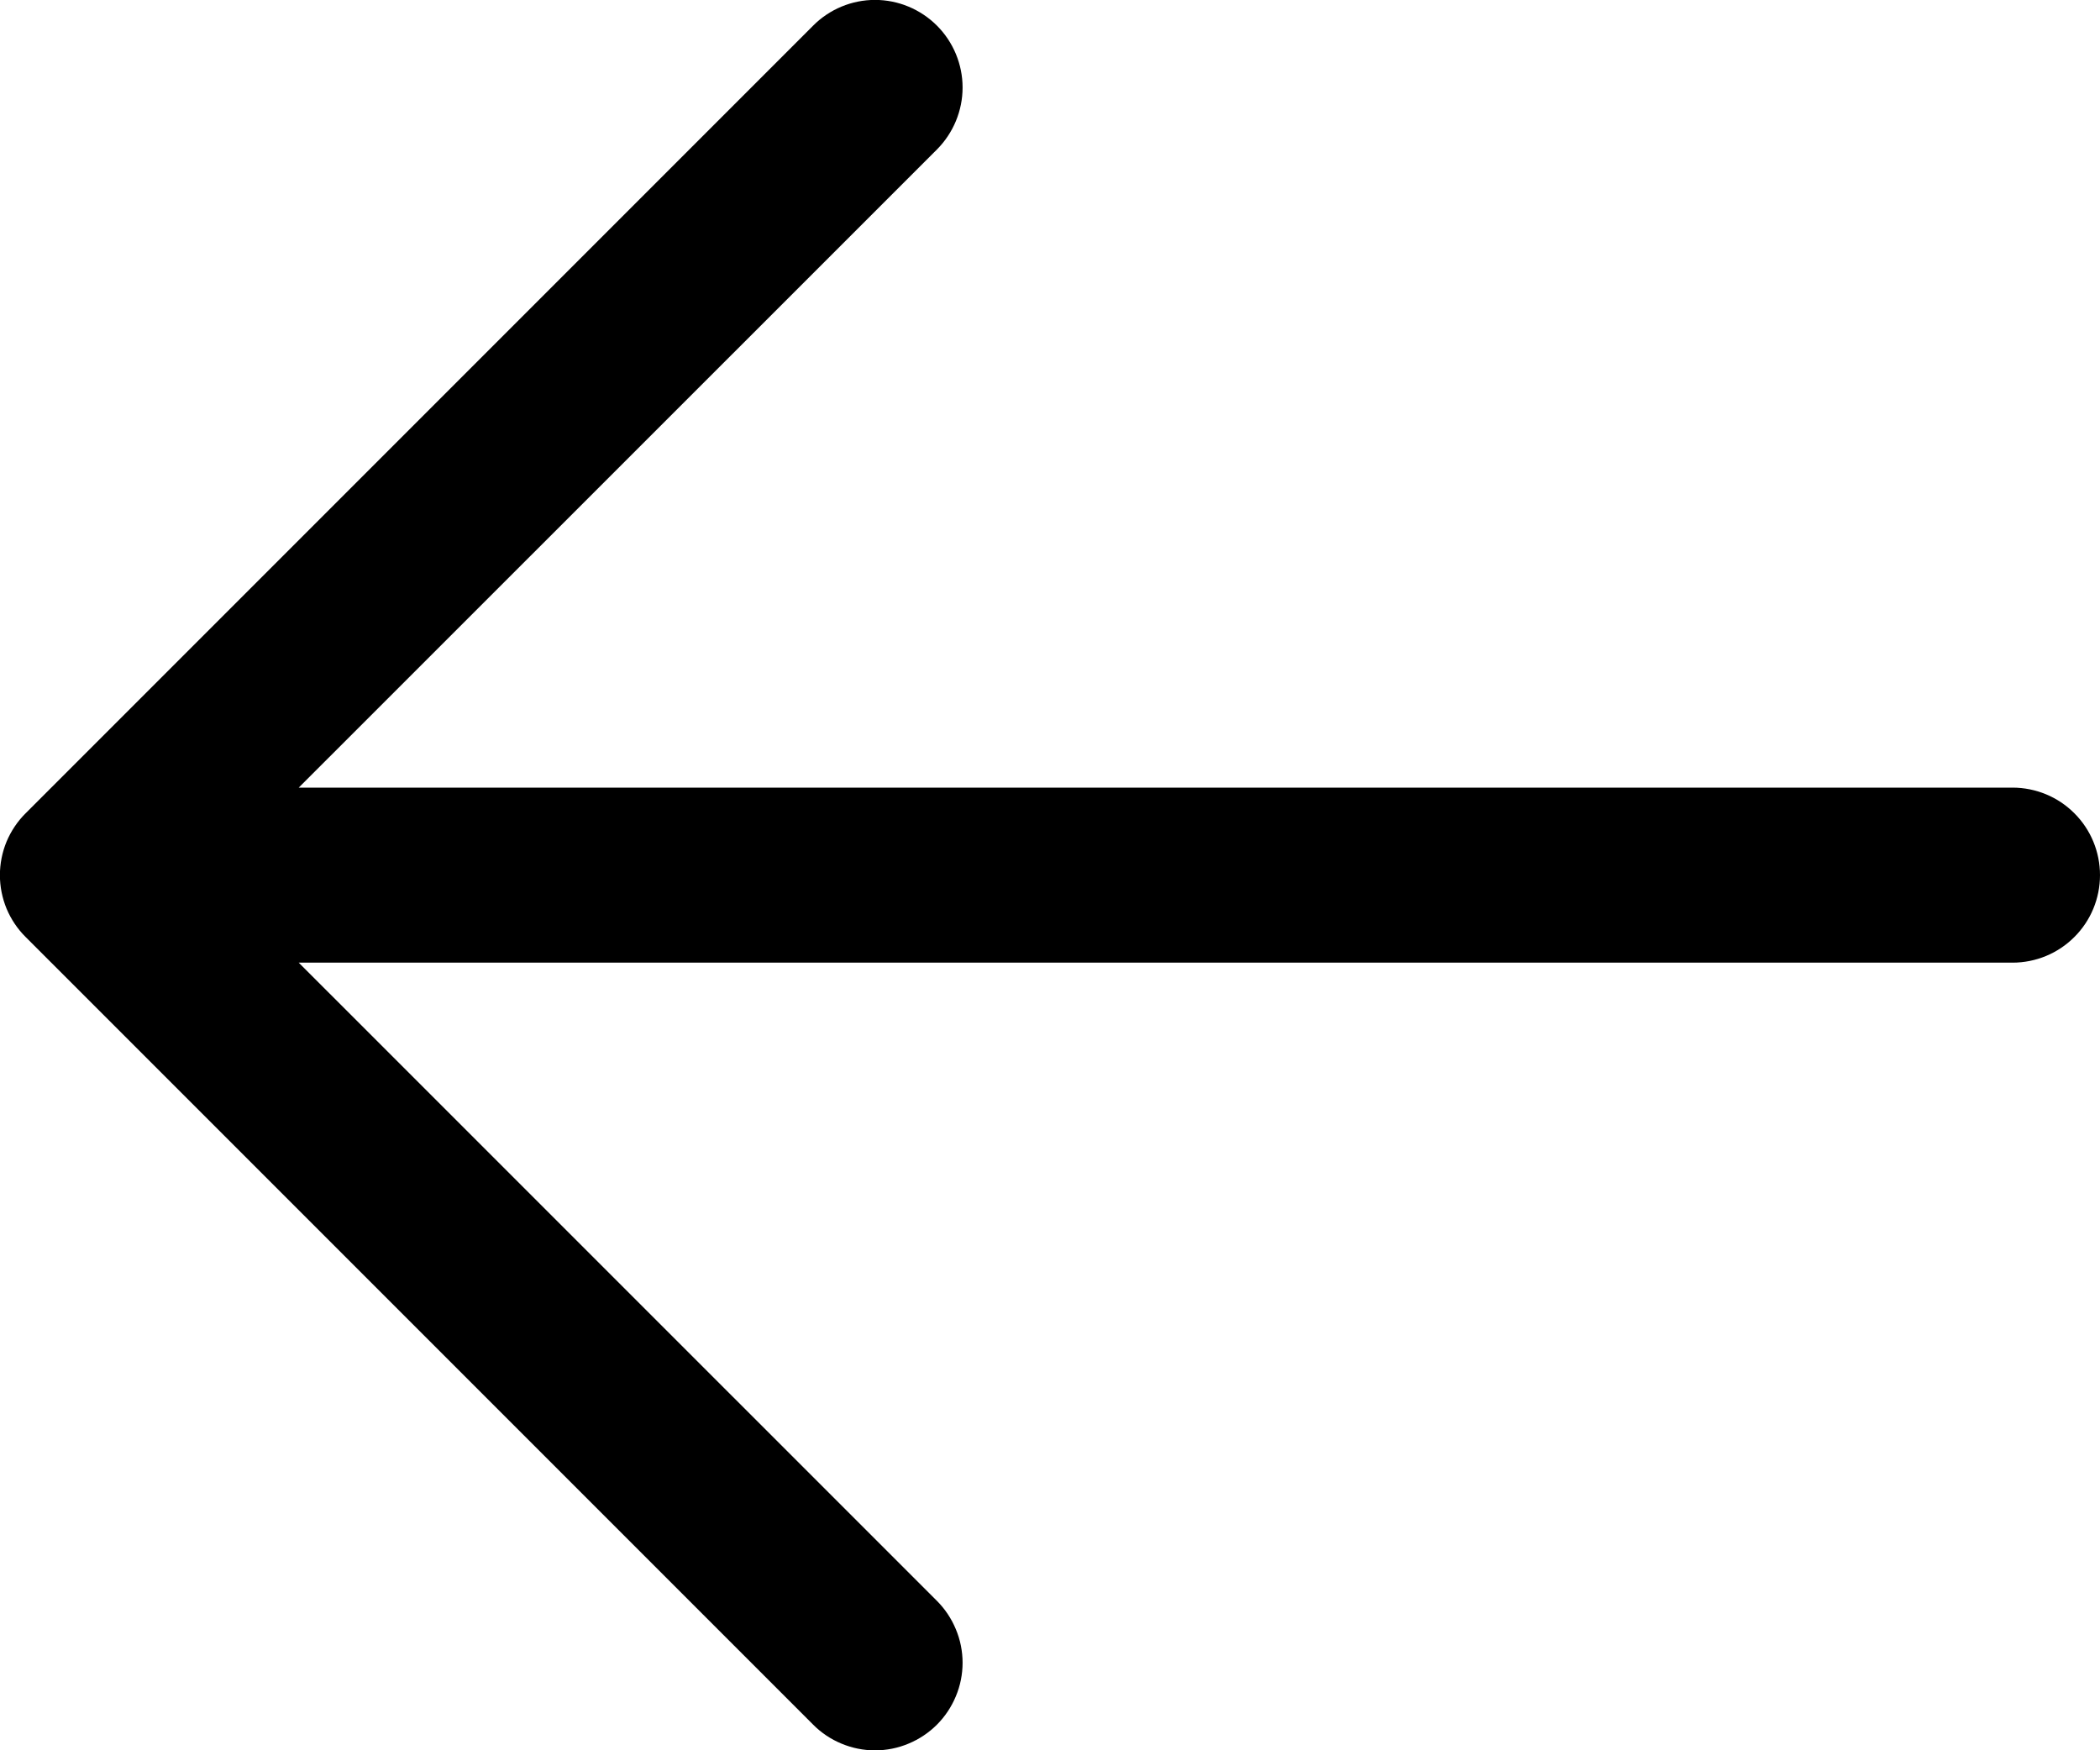 <svg width="24" height="20" viewBox="0 0 24 20" fill="none" xmlns="http://www.w3.org/2000/svg">
<path d="M24 10C24 10.265 23.895 10.52 23.707 10.707C23.52 10.895 23.265 11 23 11H3.414L10.708 18.293C10.8 18.385 10.874 18.496 10.924 18.617C10.975 18.738 11.001 18.869 11.001 19C11.001 19.131 10.975 19.262 10.924 19.383C10.874 19.504 10.8 19.615 10.708 19.707C10.615 19.8 10.504 19.874 10.383 19.924C10.262 19.975 10.131 20.001 10 20.001C9.869 20.001 9.739 19.975 9.617 19.924C9.496 19.874 9.385 19.8 9.293 19.707L0.293 10.707C0.2 10.615 0.126 10.504 0.075 10.383C0.025 10.261 -0.001 10.131 -0.001 10C-0.001 9.869 0.025 9.738 0.075 9.617C0.126 9.496 0.2 9.385 0.293 9.293L9.293 0.293C9.48 0.105 9.735 -0.001 10 -0.001C10.265 -0.001 10.52 0.105 10.708 0.293C10.895 0.48 11.001 0.735 11.001 1C11.001 1.265 10.895 1.52 10.708 1.708L3.414 9H23C23.265 9 23.52 9.105 23.707 9.293C23.895 9.48 24 9.735 24 10Z" fill="black"/>
</svg>
